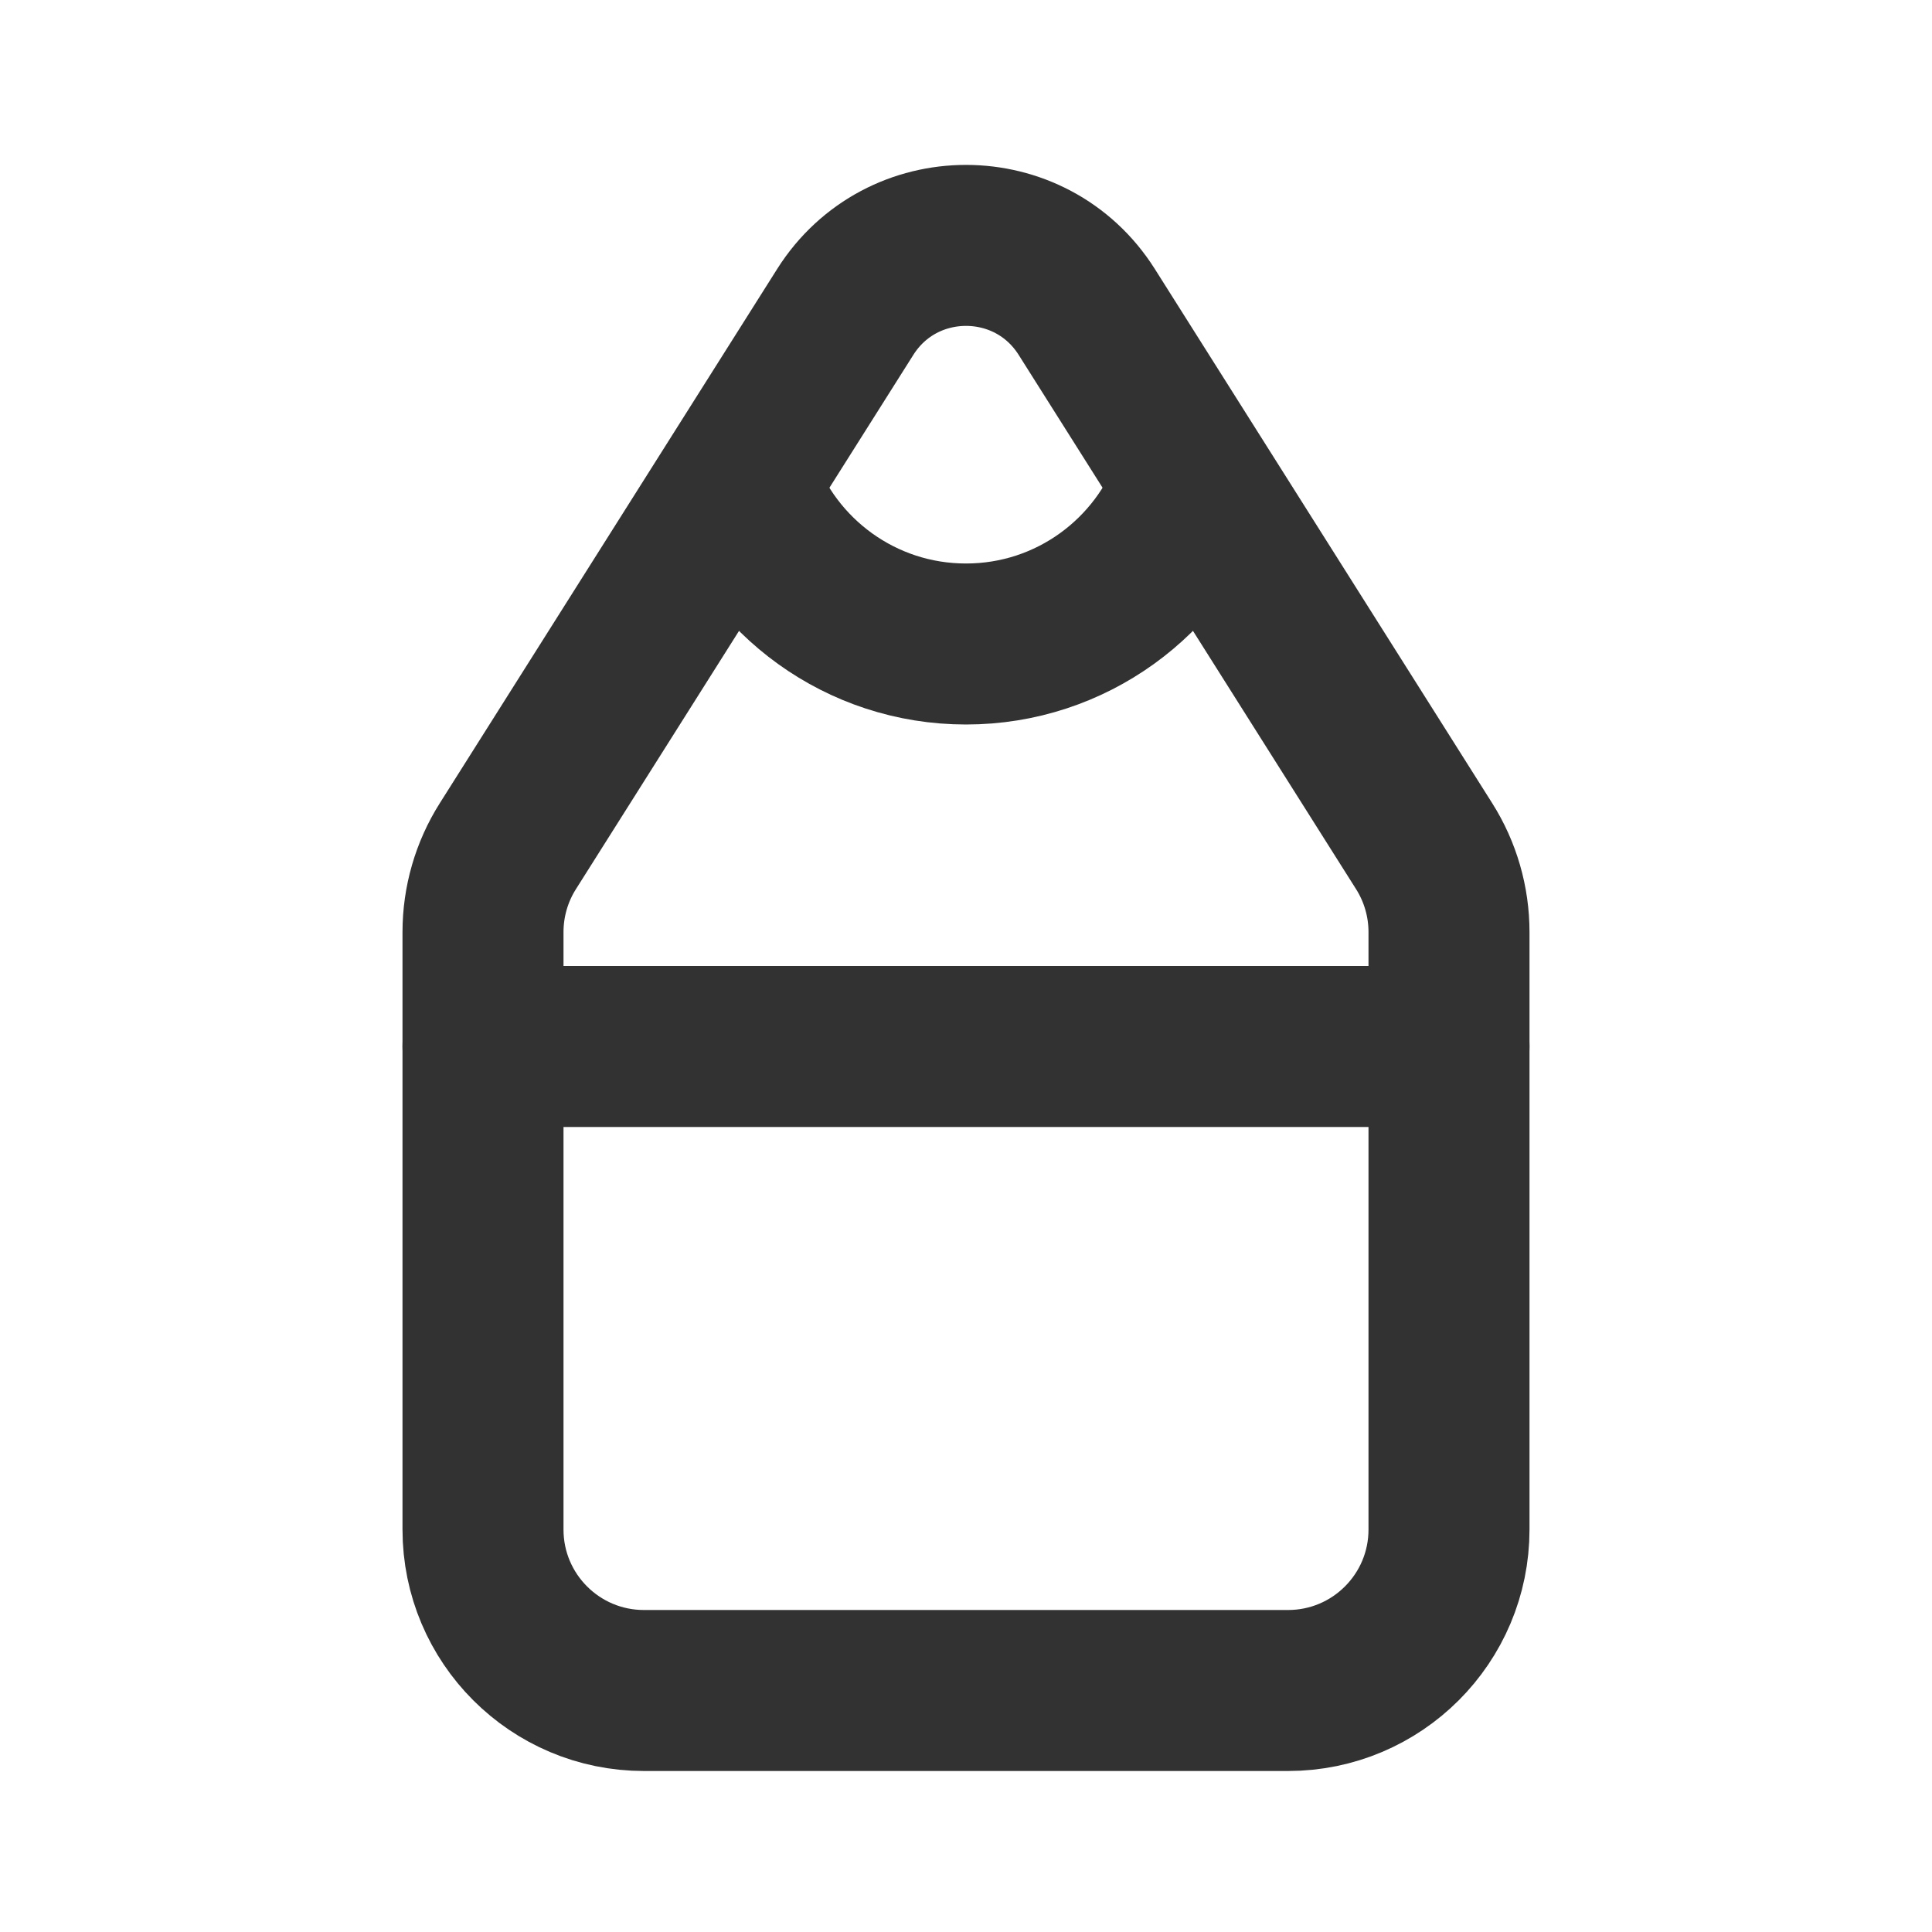 <svg width="24" height="24" viewBox="0 0 24 24" fill="none" xmlns="http://www.w3.org/2000/svg">
<path d="M6 11.579V19C6 20.105 6.895 21 8 21H16C17.105 21 18 20.105 18 19V11.579C18 11.201 17.893 10.83 17.691 10.511L13.5 3.875C12.804 2.773 11.196 2.773 10.5 3.875L6.309 10.511C6.107 10.83 6 11.201 6 11.579Z" stroke="#323232" stroke-width="2" stroke-linecap="round" stroke-linejoin="round"/>
<path d="M14.829 6C14.417 7.165 13.306 8 12 8C10.694 8 9.582 7.165 9.171 6" stroke="#323232" stroke-width="2" stroke-linecap="round"/>
<path d="M6 13L18 13" stroke="#323232" stroke-width="2" stroke-linecap="round" stroke-linejoin="round"/>
</svg>
